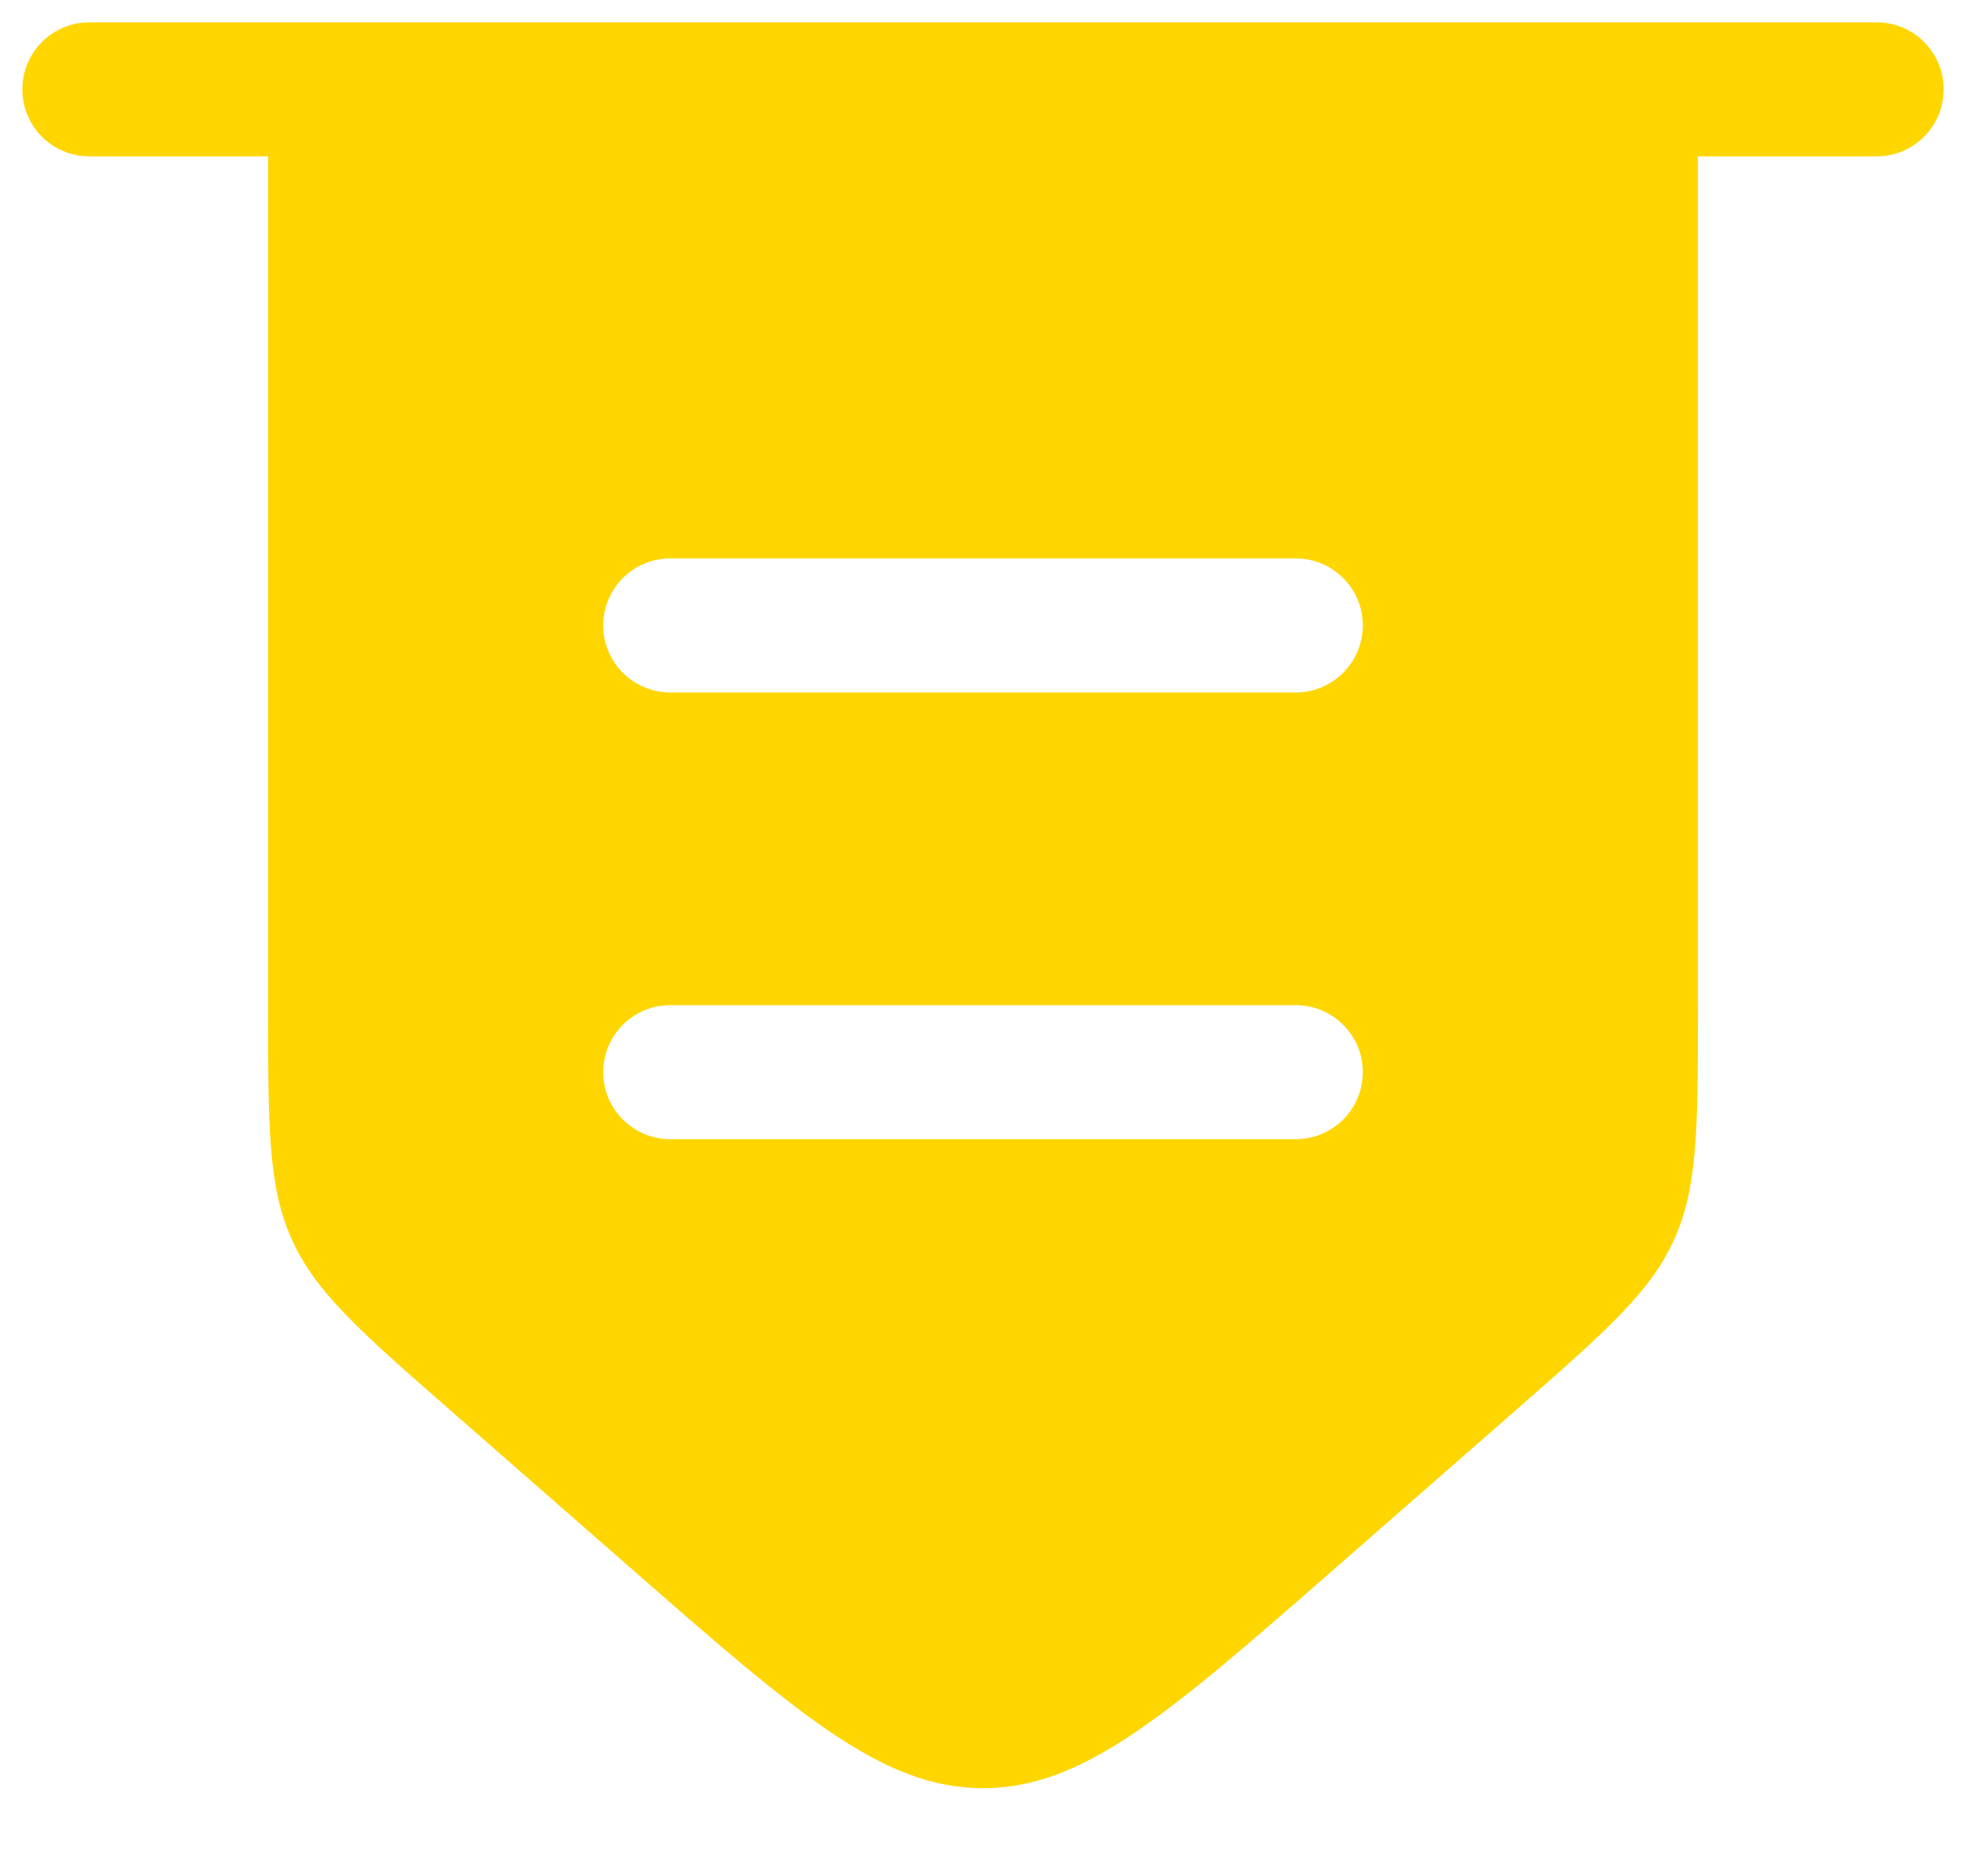 <svg width="22" height="21" viewBox="0 0 22 21" fill="none" xmlns="http://www.w3.org/2000/svg">
<path fill-rule="evenodd" clip-rule="evenodd" d="M1 0.25C0.586 0.25 0.25 0.586 0.25 1C0.25 1.414 0.586 1.75 1 1.75H3V11.277C3 12.617 3 13.287 3.268 13.878C3.536 14.469 4.04 14.91 5.049 15.793L7.049 17.543C8.932 19.19 9.873 20.014 11 20.014C12.127 20.014 13.069 19.19 14.951 17.543L16.951 15.793C17.959 14.91 18.464 14.469 18.732 13.878C19 13.287 19 12.617 19 11.277V1.75H21C21.414 1.75 21.75 1.414 21.75 1C21.75 0.586 21.414 0.25 21 0.25H1ZM7.5 11.25C7.086 11.25 6.75 11.586 6.75 12C6.75 12.414 7.086 12.75 7.5 12.75H14.5C14.914 12.75 15.25 12.414 15.25 12C15.25 11.586 14.914 11.25 14.5 11.25H7.5ZM6.75 7C6.75 6.586 7.086 6.25 7.5 6.25H14.5C14.914 6.25 15.25 6.586 15.25 7C15.25 7.414 14.914 7.75 14.5 7.75H7.5C7.086 7.75 6.75 7.414 6.75 7Z" fill="#FFD600"/>
</svg>
